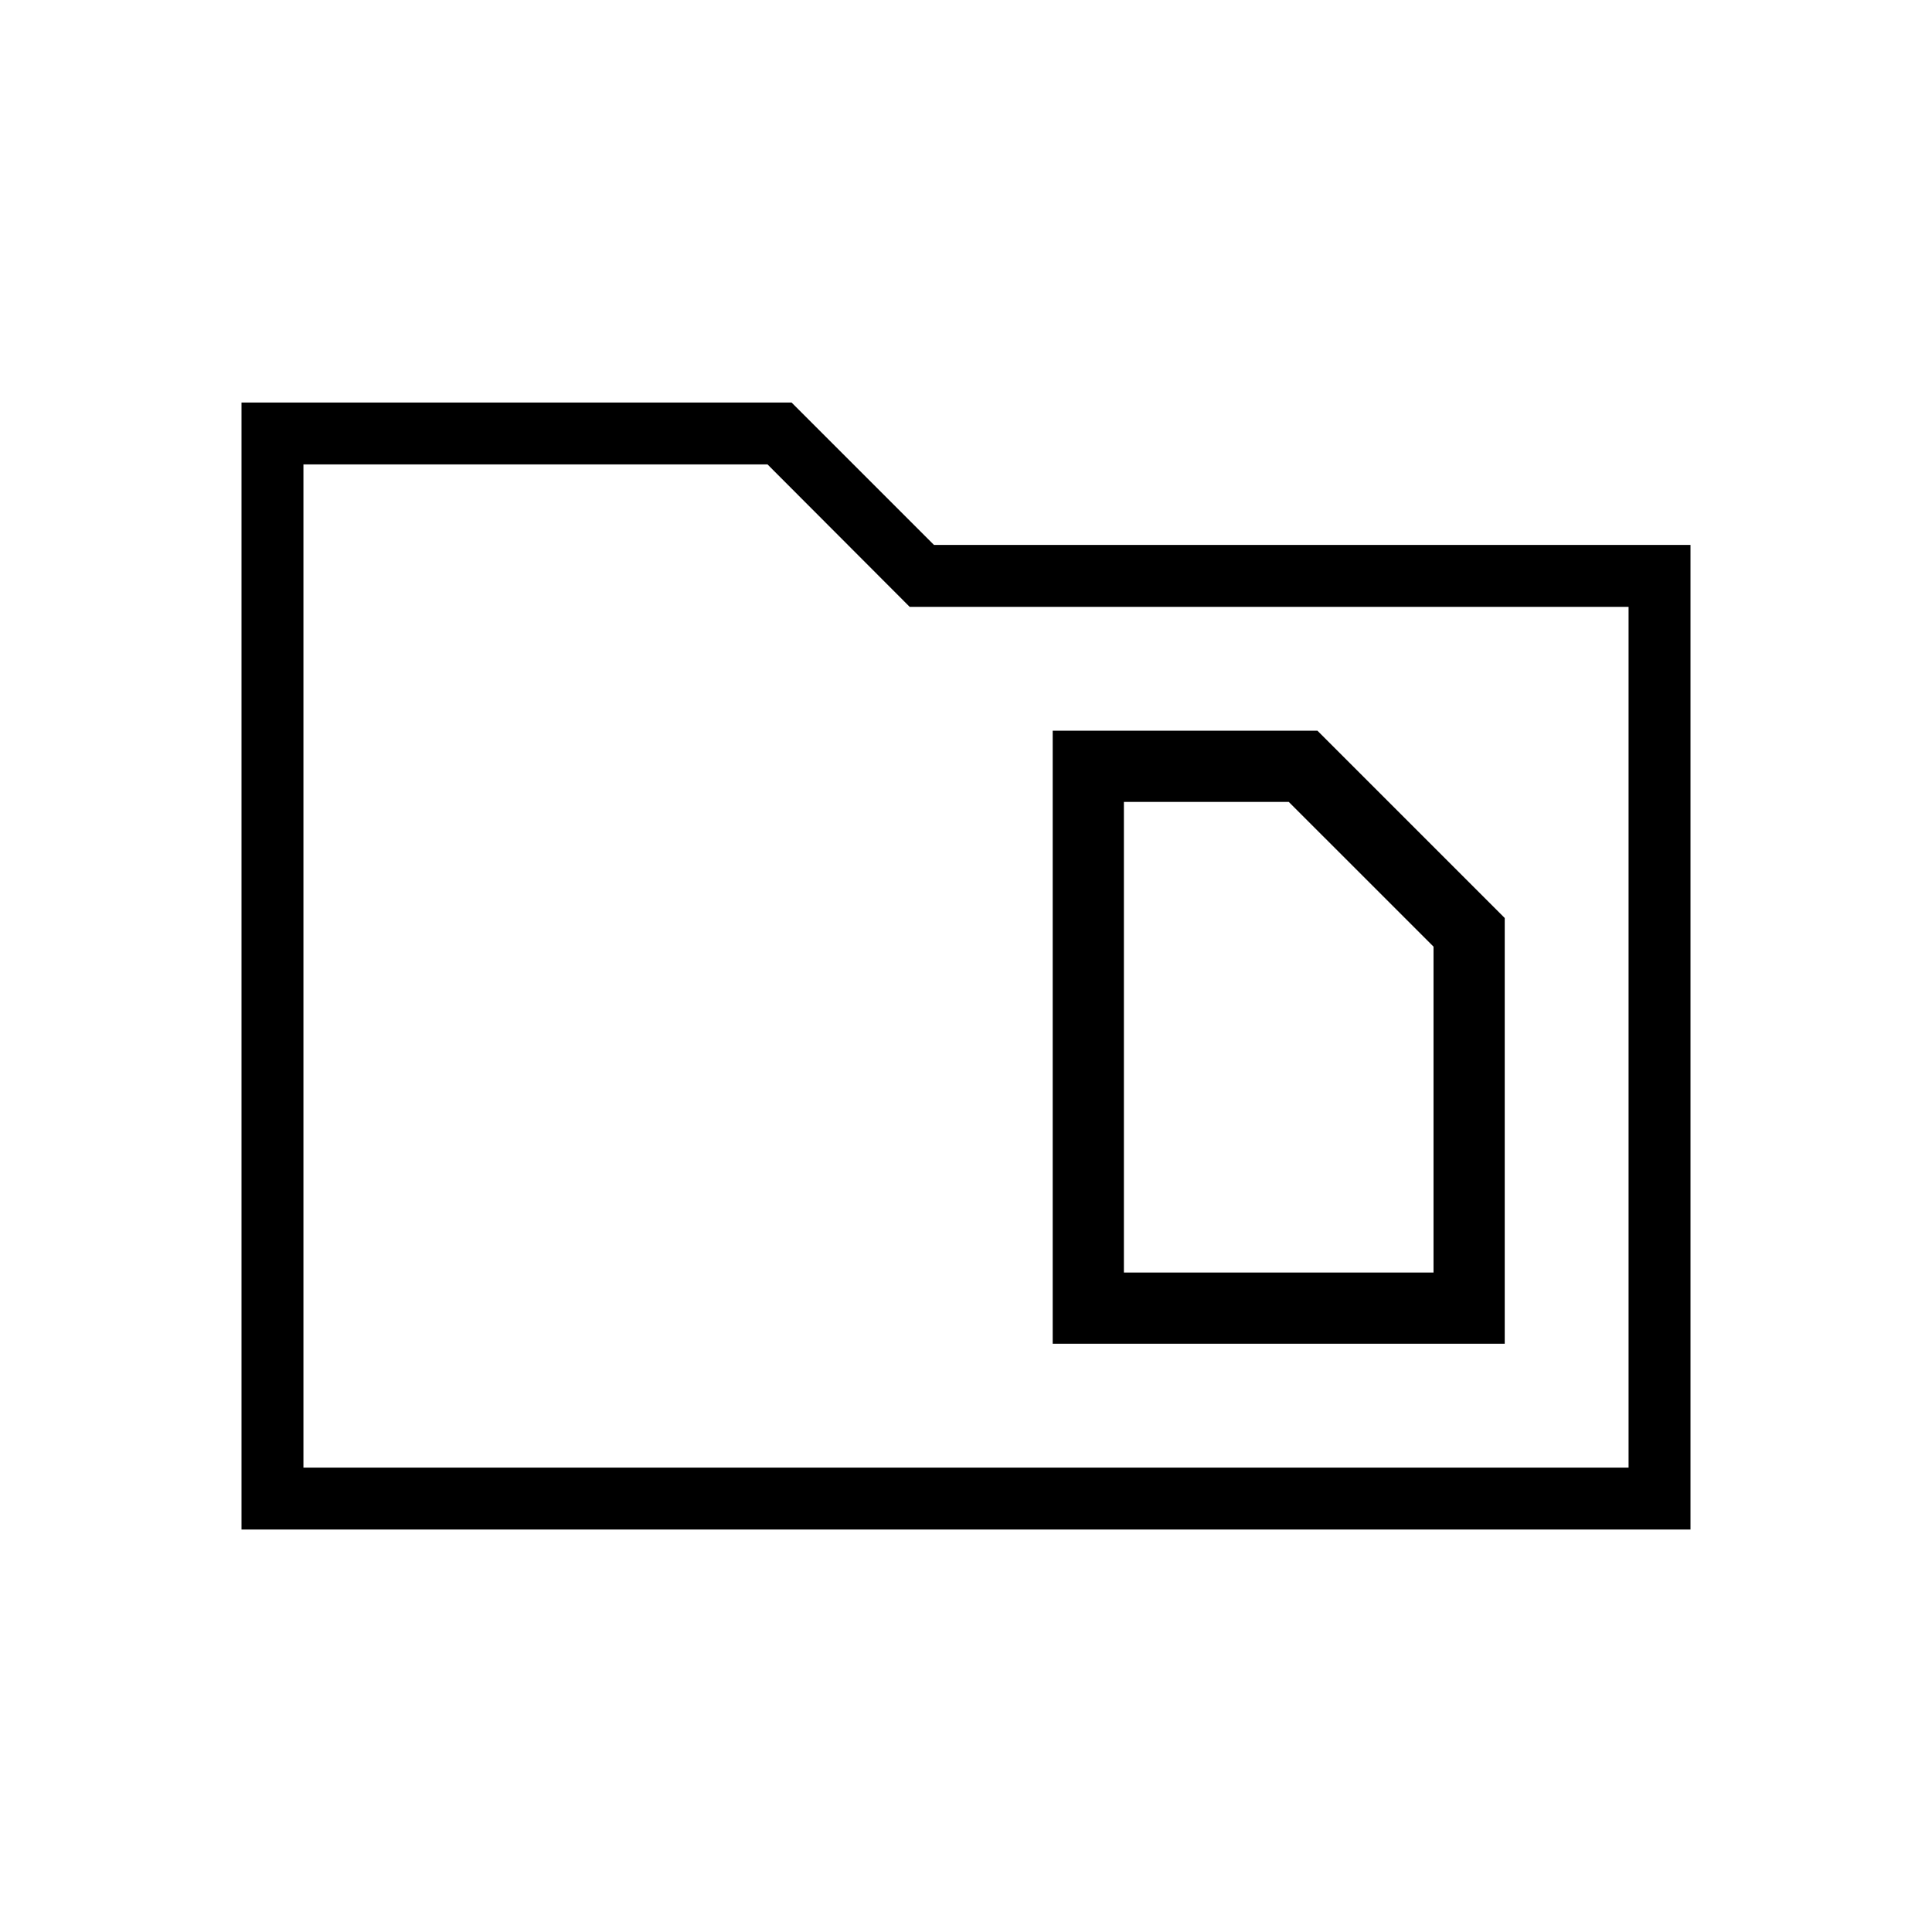 <svg xmlns="http://www.w3.org/2000/svg" width="48" height="48" viewBox="0 -960 960 960"><path d="M120-200v-560h273.31l70.77 70.77H840V-200H120Zm30.77-30.77h658.46v-427.69H452.01l-70.63-70.77H150.77v498.46Zm0 0v-498.46 498.46Zm407.69-96.92v-233.85h81.92l71.93 71.92v161.93H558.46Zm-35.38 35.38h224.61v-211.54l-93.07-93.07H523.08v304.61Z"/></svg>